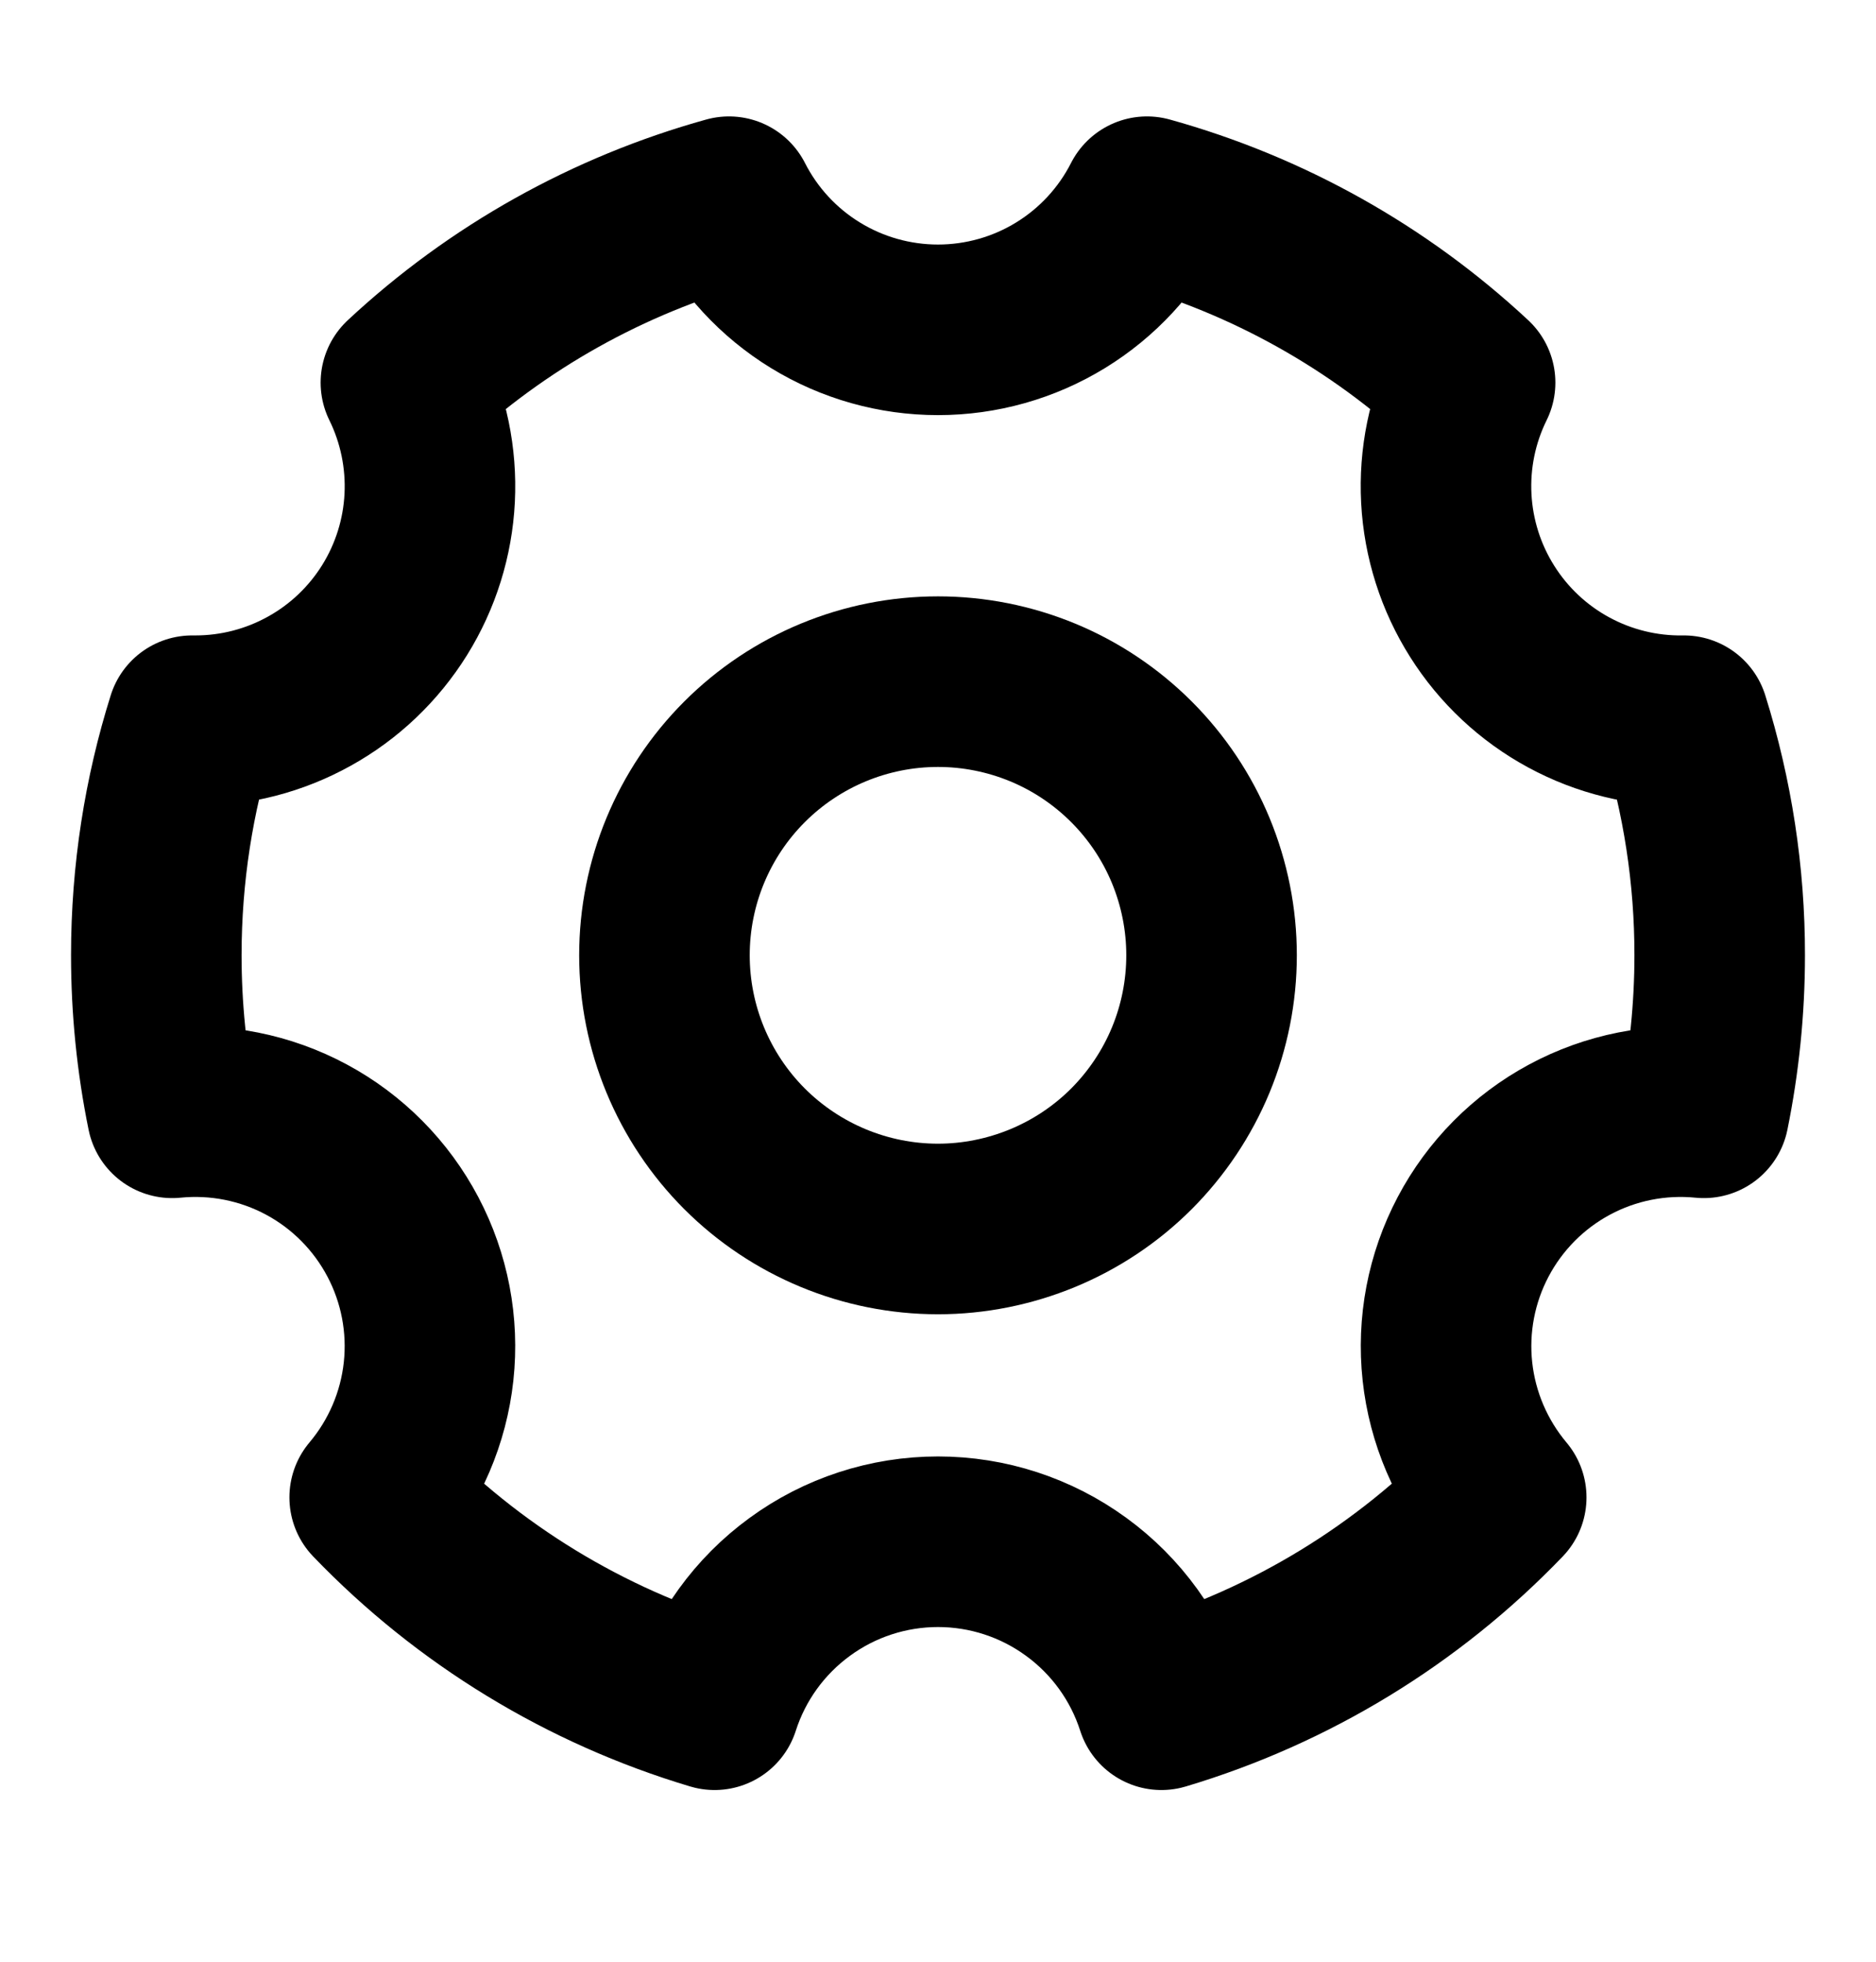 <svg width="22" height="23" viewBox="0 0 22 23" fill="none" xmlns="http://www.w3.org/2000/svg">
<path d="M8.38 19.987C6.864 19.534 5.491 18.697 4.394 17.556C4.747 17.137 4.967 16.623 5.026 16.079C5.085 15.535 4.98 14.986 4.725 14.502C4.47 14.018 4.076 13.62 3.594 13.361C3.112 13.102 2.564 12.993 2.019 13.047C1.895 12.439 1.833 11.82 1.833 11.2C1.833 10.242 1.98 9.318 2.253 8.45H2.292C2.759 8.45 3.219 8.331 3.627 8.104C4.036 7.878 4.38 7.55 4.627 7.154C4.874 6.757 5.016 6.304 5.039 5.837C5.062 5.37 4.966 4.905 4.76 4.486C5.834 3.485 7.134 2.758 8.549 2.365C8.779 2.817 9.13 3.197 9.563 3.462C9.995 3.727 10.493 3.867 11 3.867C11.507 3.867 12.005 3.727 12.437 3.462C12.87 3.197 13.221 2.817 13.451 2.365C14.866 2.758 16.166 3.485 17.24 4.486C17.032 4.908 16.936 5.376 16.961 5.846C16.986 6.316 17.131 6.772 17.383 7.17C17.634 7.568 17.984 7.895 18.398 8.119C18.812 8.343 19.276 8.457 19.747 8.45C20.026 9.34 20.168 10.268 20.167 11.2C20.167 11.833 20.102 12.45 19.981 13.047C19.436 12.993 18.888 13.102 18.406 13.361C17.924 13.62 17.53 14.018 17.275 14.502C17.02 14.986 16.915 15.535 16.974 16.079C17.033 16.623 17.253 17.137 17.605 17.556C16.509 18.697 15.136 19.534 13.62 19.987C13.442 19.432 13.092 18.948 12.621 18.605C12.15 18.261 11.583 18.076 11 18.076C10.417 18.076 9.849 18.261 9.379 18.605C8.908 18.948 8.558 19.432 8.38 19.987Z" stroke="black" stroke-width="2" stroke-linejoin="round"/>
<path d="M11 14.409C11.421 14.409 11.838 14.325 12.228 14.164C12.617 14.003 12.971 13.767 13.269 13.469C13.566 13.171 13.803 12.817 13.964 12.428C14.125 12.039 14.208 11.621 14.208 11.2C14.208 10.779 14.125 10.362 13.964 9.972C13.803 9.583 13.566 9.229 13.269 8.932C12.971 8.634 12.617 8.397 12.228 8.236C11.838 8.075 11.421 7.992 11 7.992C10.149 7.992 9.333 8.33 8.731 8.932C8.13 9.533 7.792 10.349 7.792 11.2C7.792 12.051 8.13 12.867 8.731 13.469C9.333 14.07 10.149 14.409 11 14.409V14.409Z" stroke="black" stroke-width="2" stroke-linejoin="round"/>
</svg>
